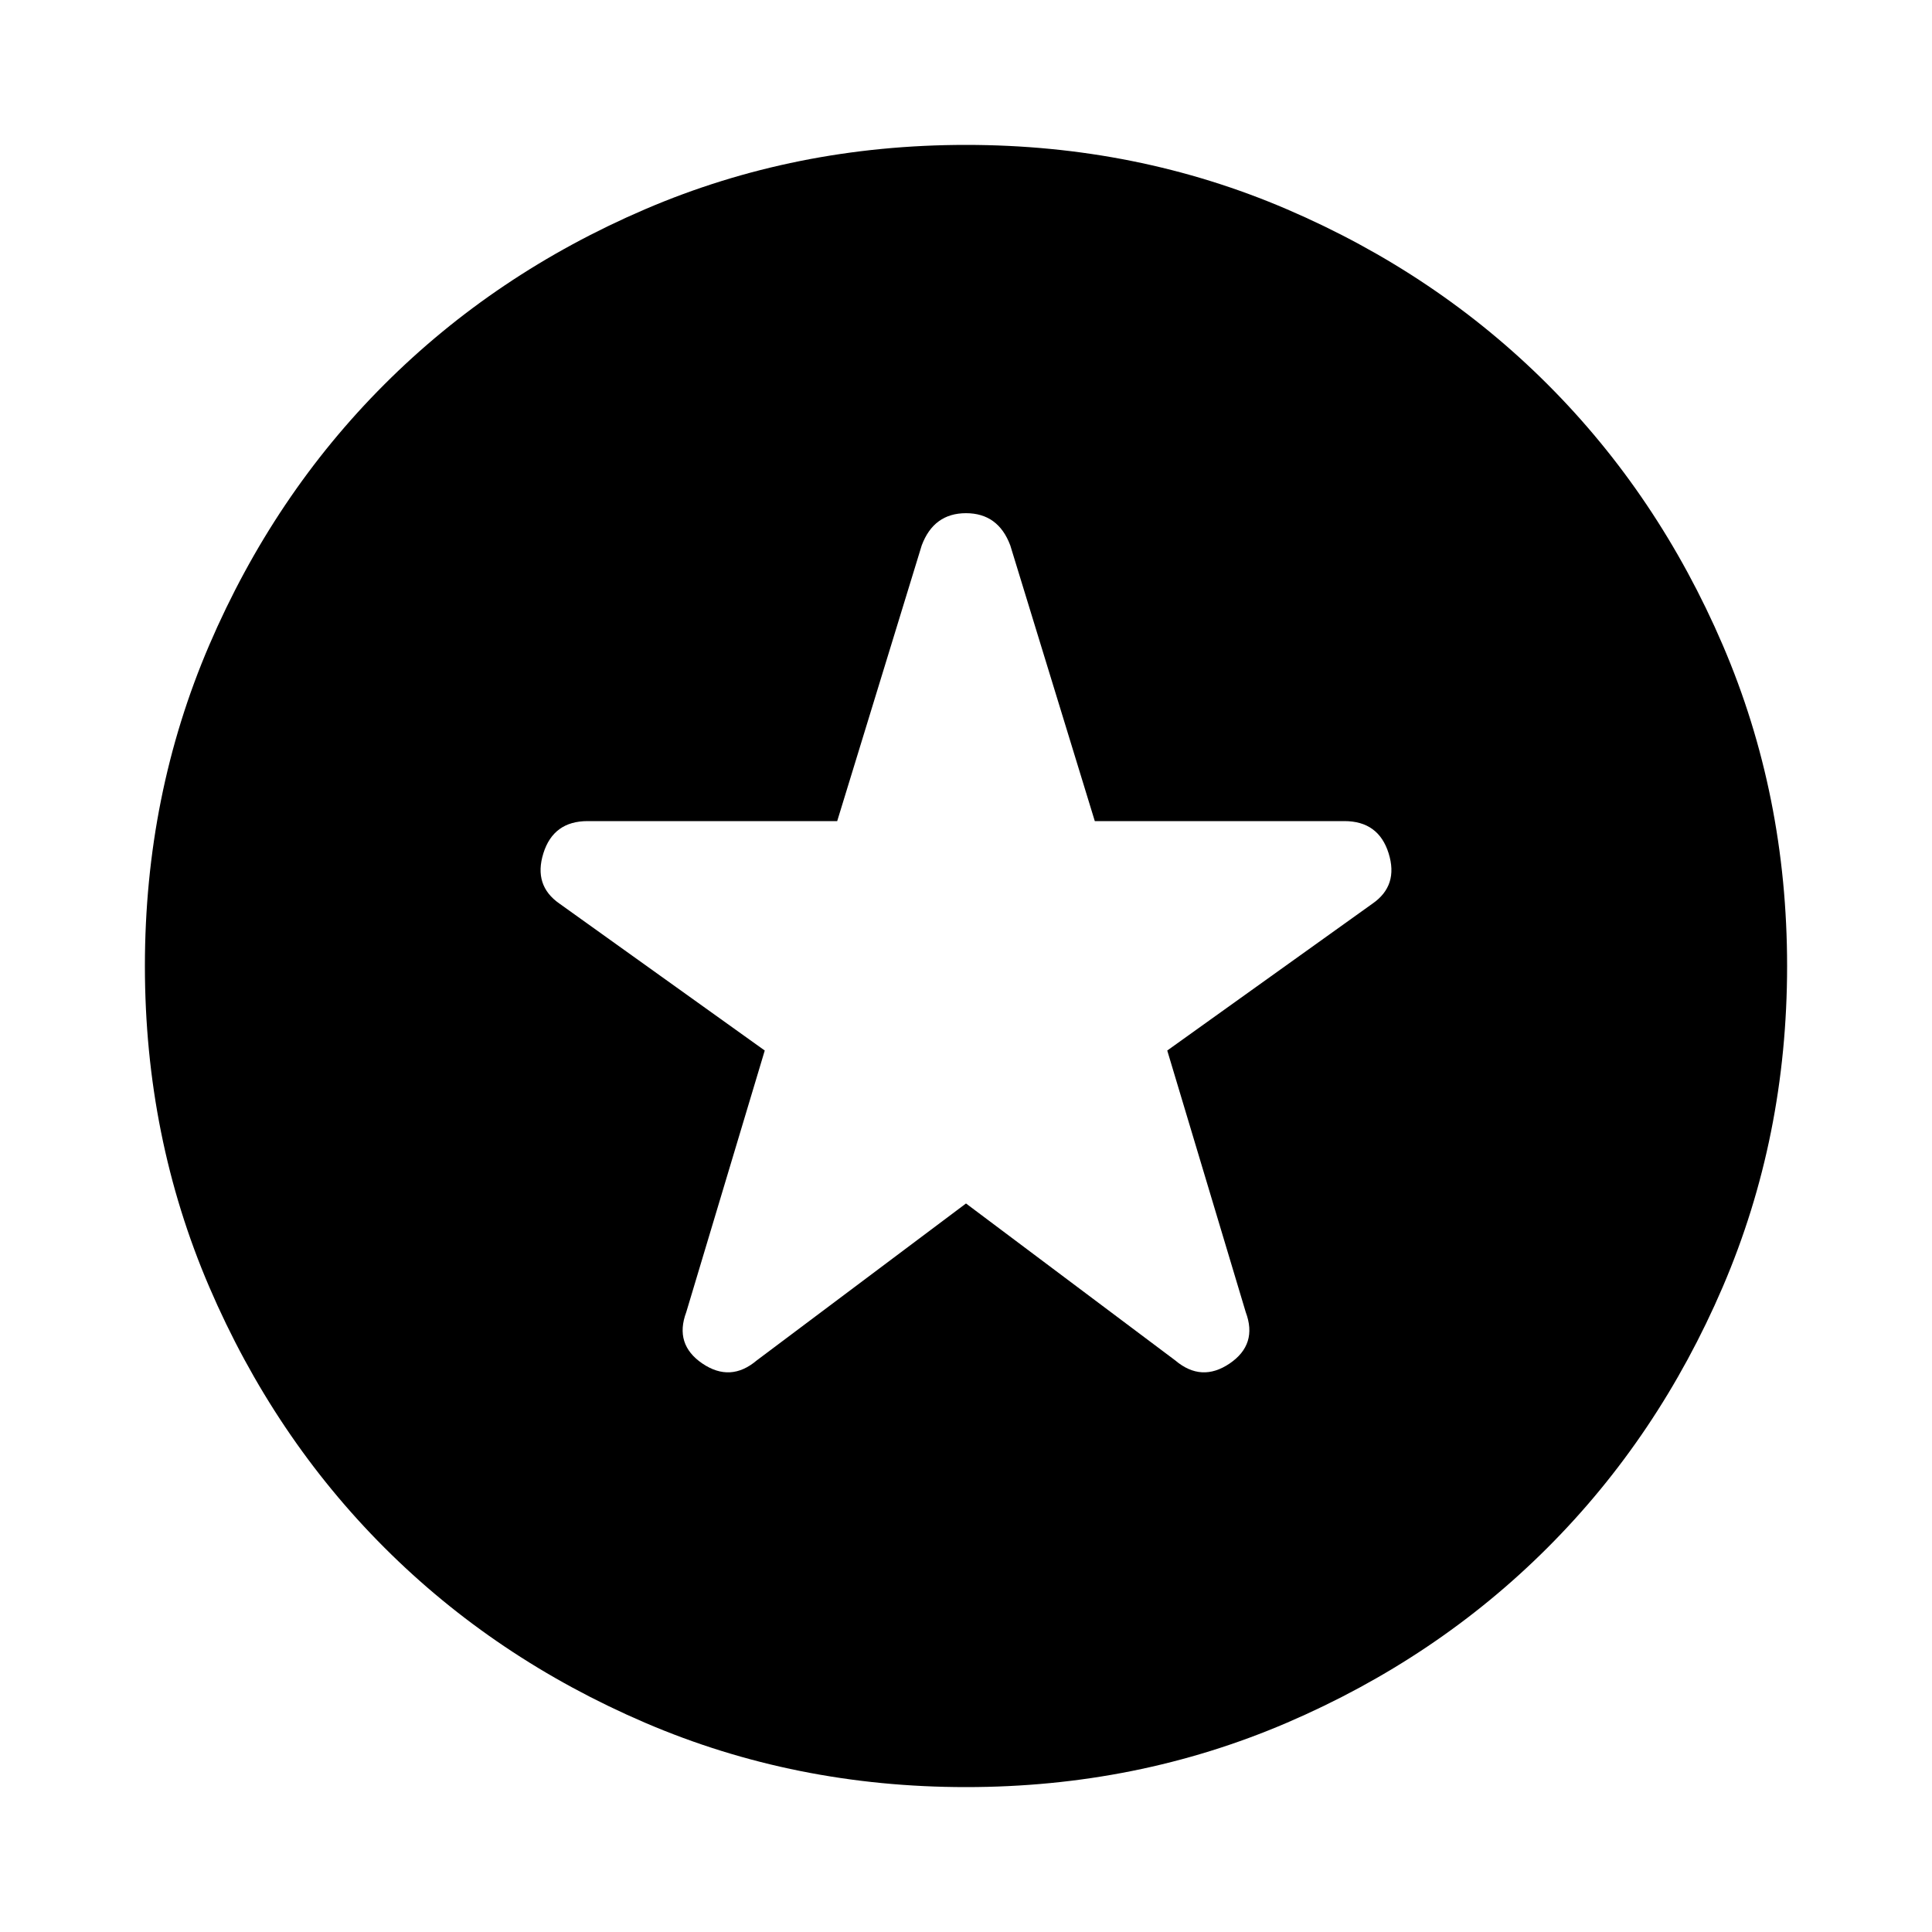 <svg xmlns="http://www.w3.org/2000/svg" height="24" width="24"><path d="M12 14.95 14.6 16.9Q14.925 17.175 15.275 16.938Q15.625 16.7 15.475 16.3L14.5 13.05L17.05 11.225Q17.375 11 17.25 10.6Q17.125 10.2 16.7 10.2H13.6L12.55 6.775Q12.4 6.375 12 6.375Q11.6 6.375 11.45 6.775L10.4 10.2H7.3Q6.875 10.2 6.75 10.6Q6.625 11 6.95 11.225L9.5 13.05L8.525 16.3Q8.375 16.7 8.725 16.938Q9.075 17.175 9.4 16.9ZM12 22.2Q9.875 22.2 8.012 21.4Q6.15 20.6 4.775 19.225Q3.4 17.85 2.6 15.988Q1.8 14.125 1.8 12Q1.8 9.875 2.6 8.012Q3.4 6.15 4.775 4.775Q6.15 3.4 8.012 2.6Q9.875 1.8 12 1.8Q14.125 1.8 15.988 2.6Q17.85 3.4 19.225 4.775Q20.6 6.15 21.4 8.012Q22.2 9.875 22.2 12Q22.2 14.125 21.4 15.988Q20.6 17.85 19.225 19.225Q17.85 20.6 15.988 21.4Q14.125 22.2 12 22.2Z"/></svg>